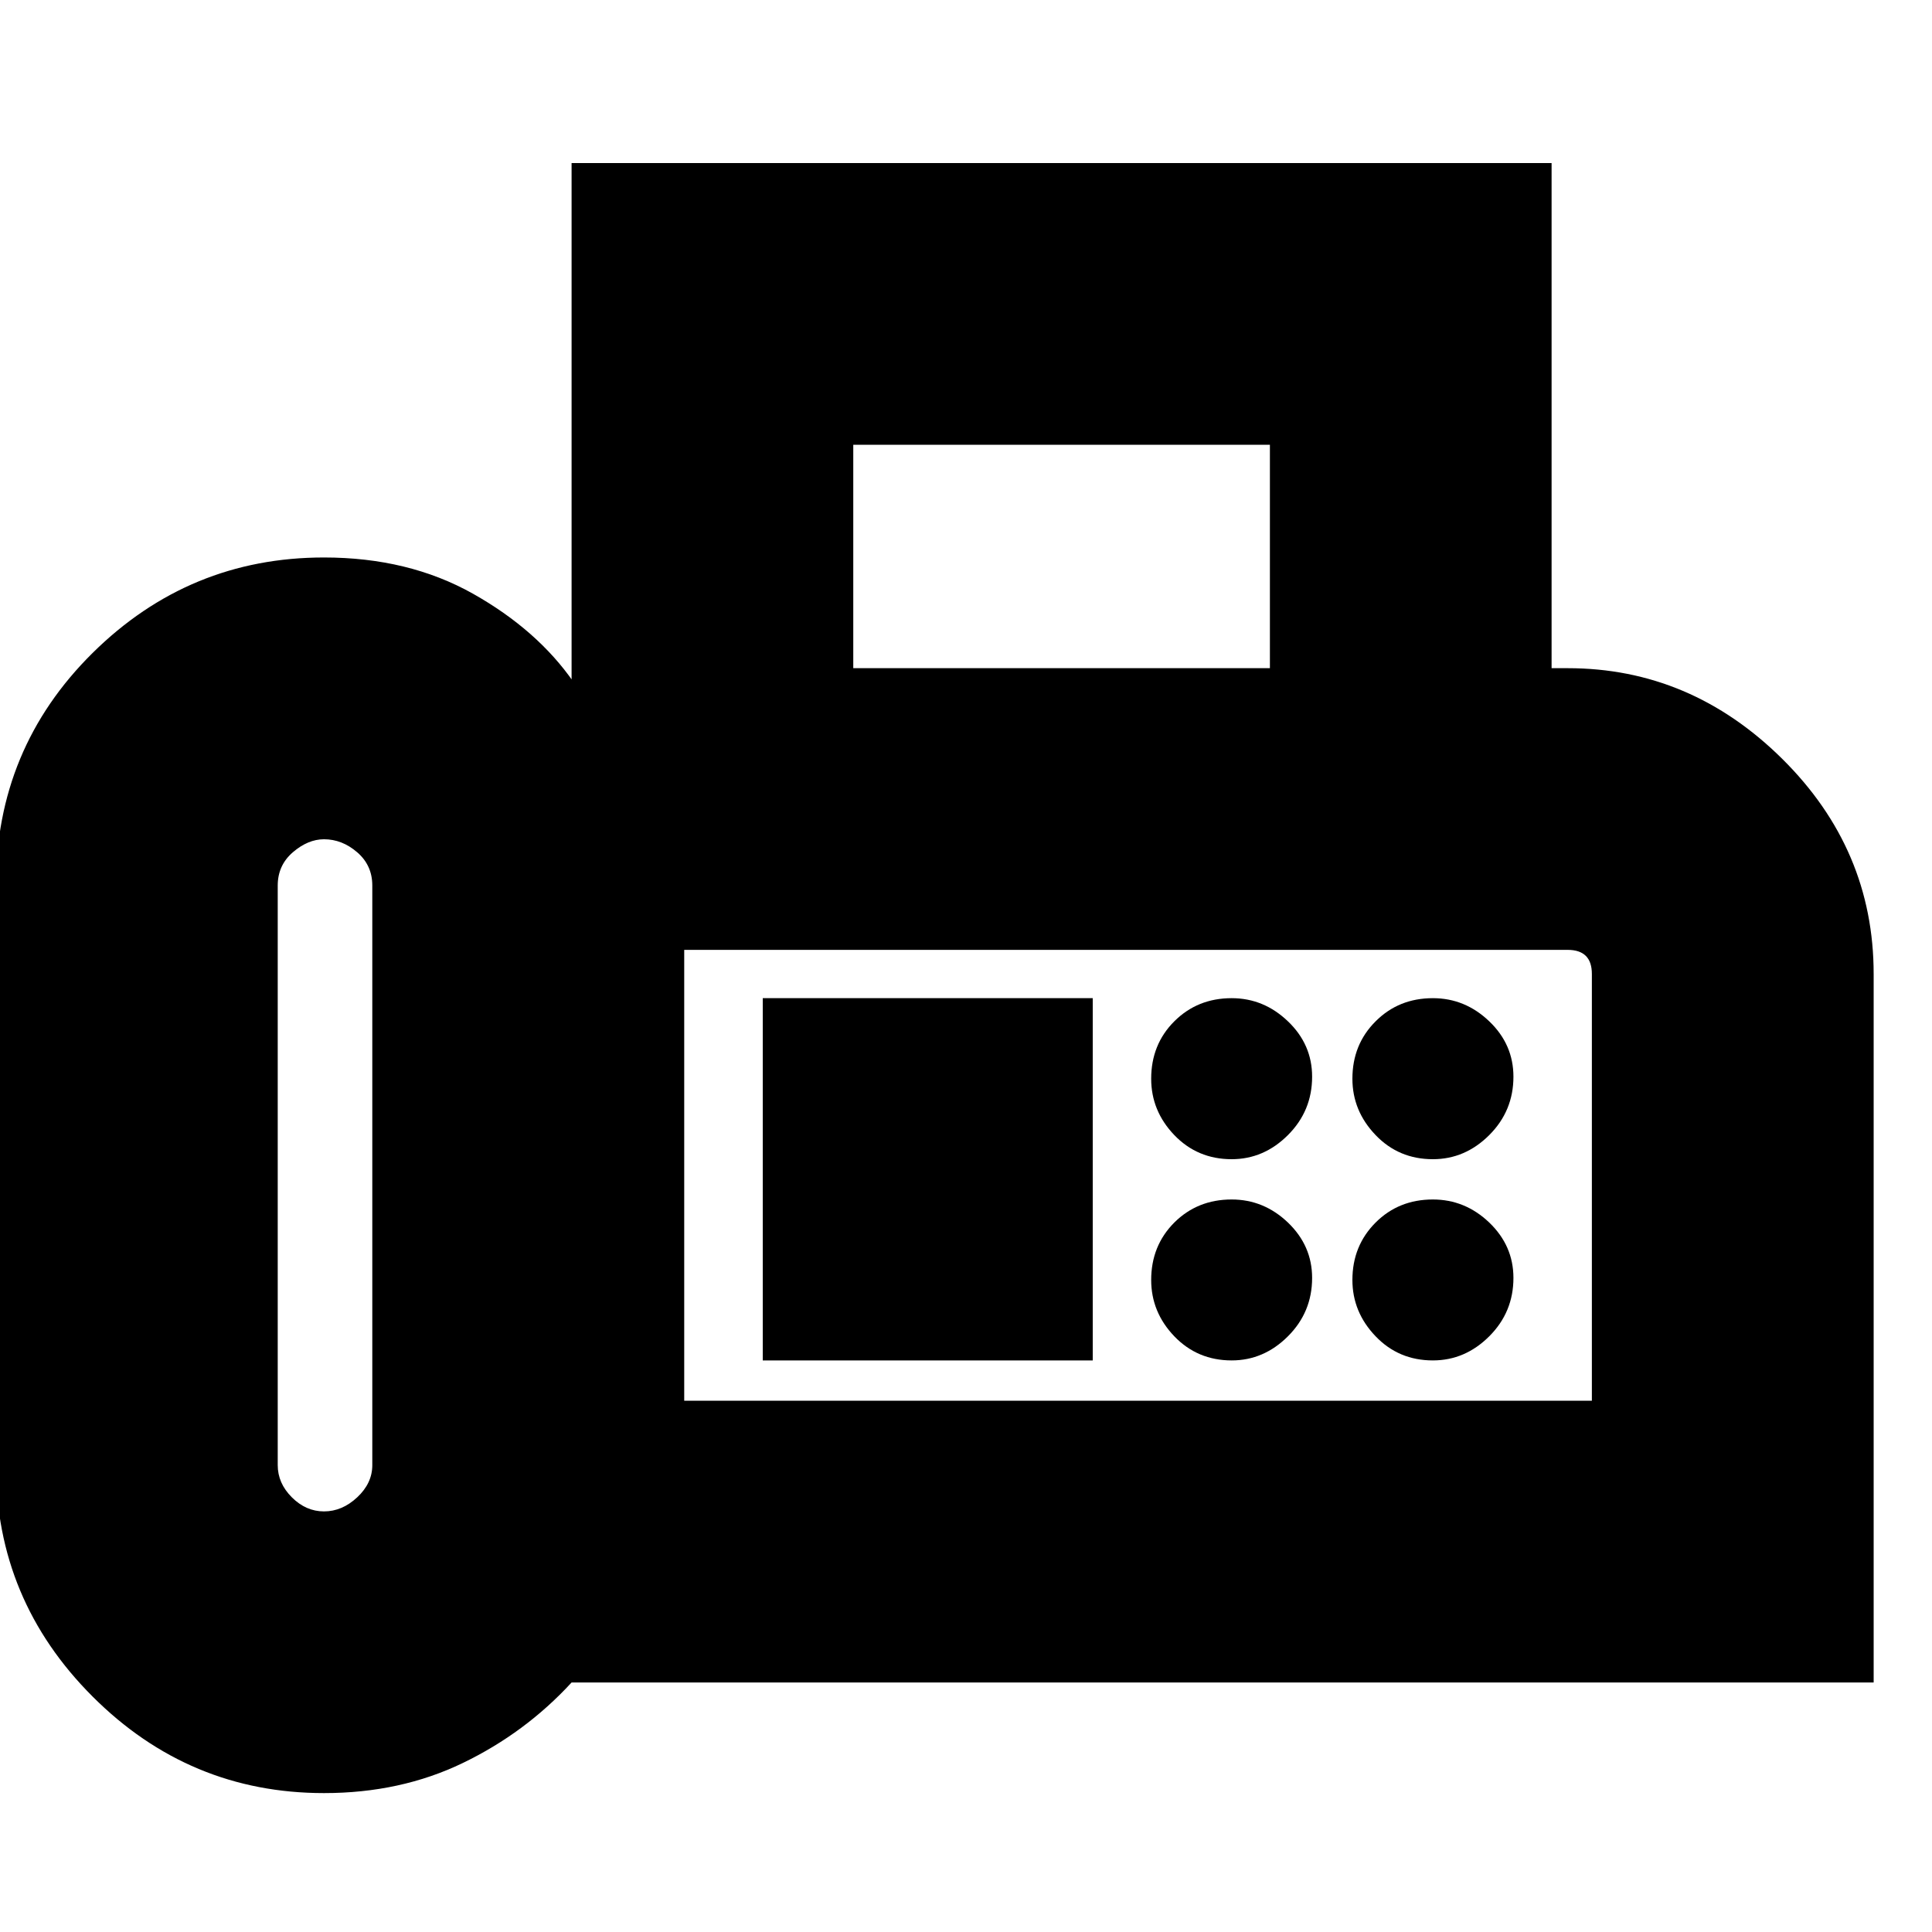 <svg xmlns="http://www.w3.org/2000/svg" height="20" width="20"><path d="M3.354 18.562q-1.396 0-2.396-1t-1-2.395v-6q0-1.417 1-2.407 1-.989 2.396-.989.875 0 1.542.375.666.375 1.042.916h-.021V1.688h10.145v5.229h.167q1.271 0 2.219.937.948.938.948 2.229v7.334H5.917q-.479.521-1.125.833-.646.312-1.438.312Zm0-2.916q.188 0 .344-.146.156-.146.156-.333v-6q0-.209-.156-.344-.156-.135-.344-.135-.166 0-.323.135-.156.135-.156.344v6q0 .187.146.333.146.146.333.146Zm5.479-8.729h4.313V4.604H8.833ZM7.083 14.5h9.396v-4.417q0-.125-.062-.187-.063-.063-.188-.063H7.083ZM12.75 12q.333 0 .583-.25.25-.25.25-.604 0-.334-.25-.573-.25-.24-.583-.24-.354 0-.594.24-.239.239-.239.594 0 .333.239.583.24.25.594.25Zm2.083 0q.334 0 .584-.25.25-.25.25-.604 0-.334-.25-.573-.25-.24-.584-.24-.354 0-.593.24-.24.239-.24.594 0 .333.24.583.239.25.593.25Zm-2.083 2.083q.333 0 .583-.25.25-.25.25-.604 0-.333-.25-.573-.25-.239-.583-.239-.354 0-.594.239-.239.24-.239.594 0 .333.239.583.24.25.594.25Zm2.083 0q.334 0 .584-.25.25-.25.25-.604 0-.333-.25-.573-.25-.239-.584-.239-.354 0-.593.239-.24.24-.24.594 0 .333.24.583.239.25.593.25Zm-6.937 0h3.416v-3.75H7.896Zm-.813.417V9.833 14.5Z"/></svg>